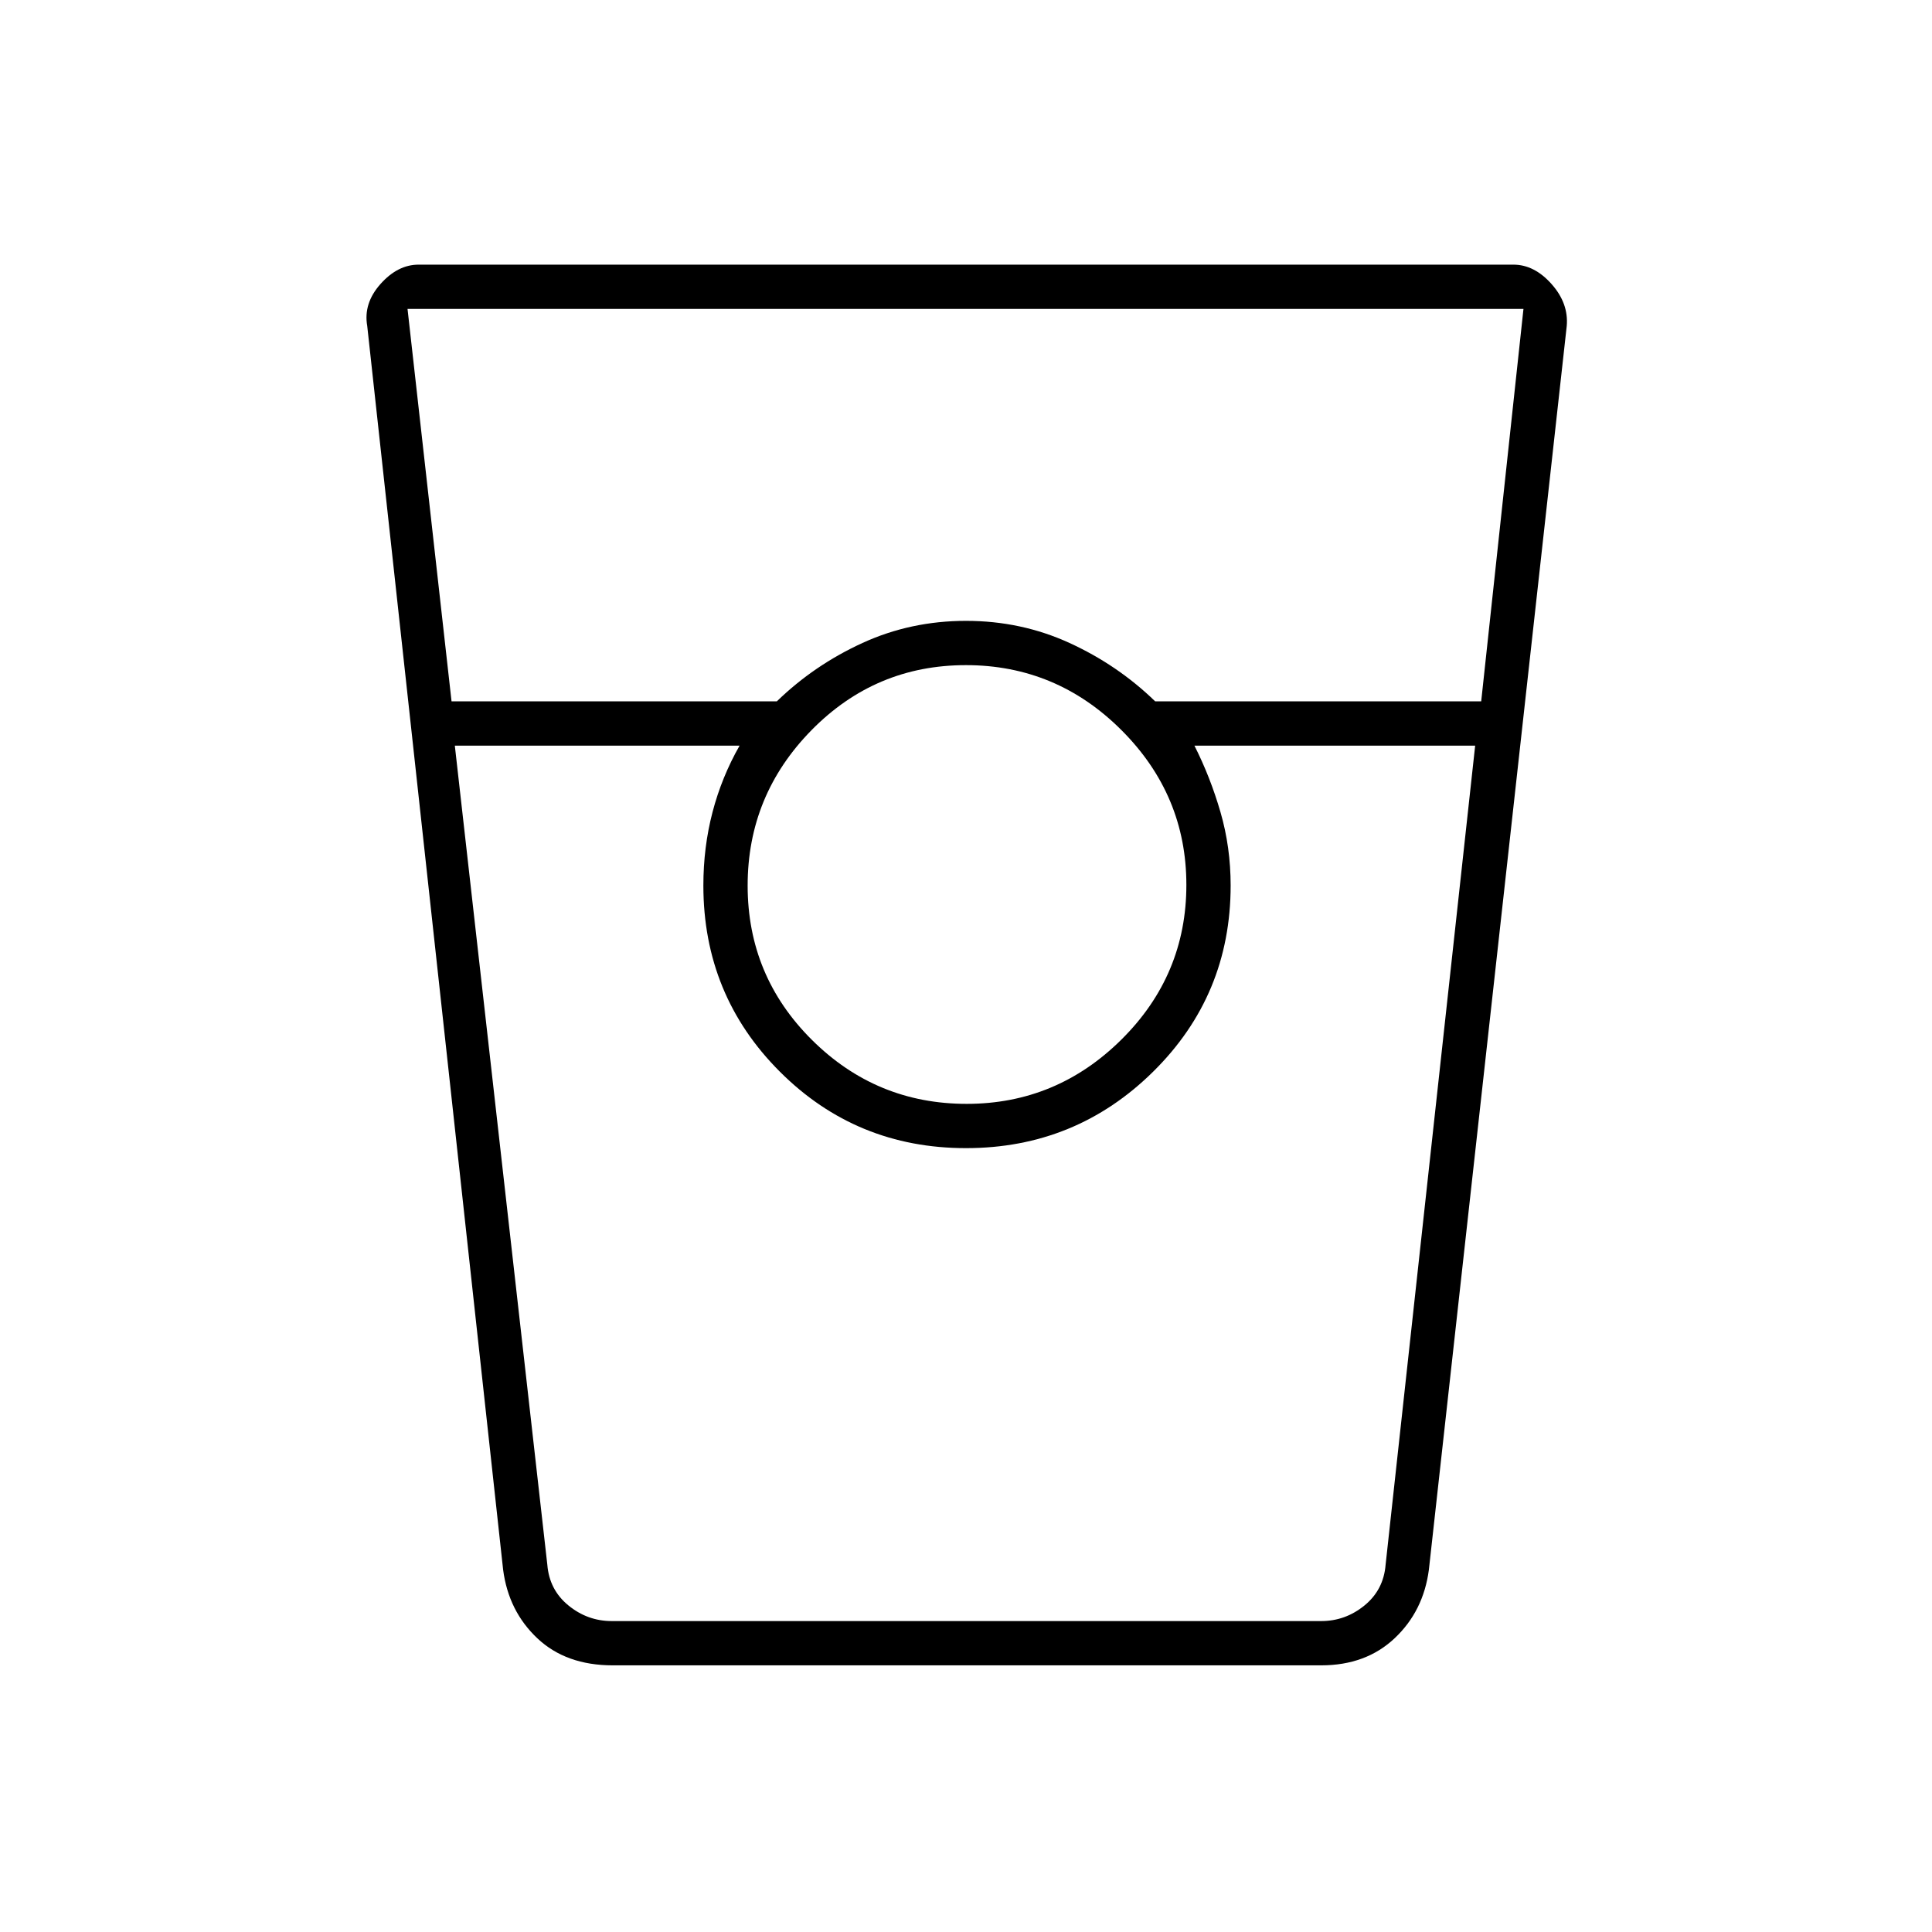<svg xmlns="http://www.w3.org/2000/svg" height="48" viewBox="0 -960 960 960" width="48"><path d="M304.5-132.5q-23.29 0-37.55-13.49Q252.68-159.47 250-180l-67.53-618.05q-1.97-11.2 6.59-20.83 8.57-9.62 18.94-9.62h544q10.38 0 18.94 9.62 8.56 9.63 7.56 20.88L710-180q-2.69 20.53-16.98 34.01-14.3 13.49-36.52 13.49h-352Zm-80.13-479H386q18.53-18 42.54-29 24-11 51.46-11t51.46 11q24.01 11 42.54 29h162l21-195H202.5l21.87 195Zm255.97 200q44.66 0 76.91-31.97t32.25-76.87q0-44.66-32.3-76.91t-77.25-32.25q-44.95 0-76.7 32.3t-31.75 77.25q0 44.95 31.97 76.7t76.87 31.75ZM226-589.5l45.96 407q1 12.5 10.5 20.25t21.5 7.75H656.5q12 0 21.5-7.75t10.5-20.25l44.5-407H593.5q7.9 15.62 12.95 33.04 5.05 17.41 5.05 36.46 0 54.5-38.5 92.5t-93 38q-54.5 0-92.5-38t-38-92.5q0-19.05 4.55-36.46 4.55-17.42 13.45-33.04H226Zm78 435h63.5-18 262-18 63H304Z"/></svg>